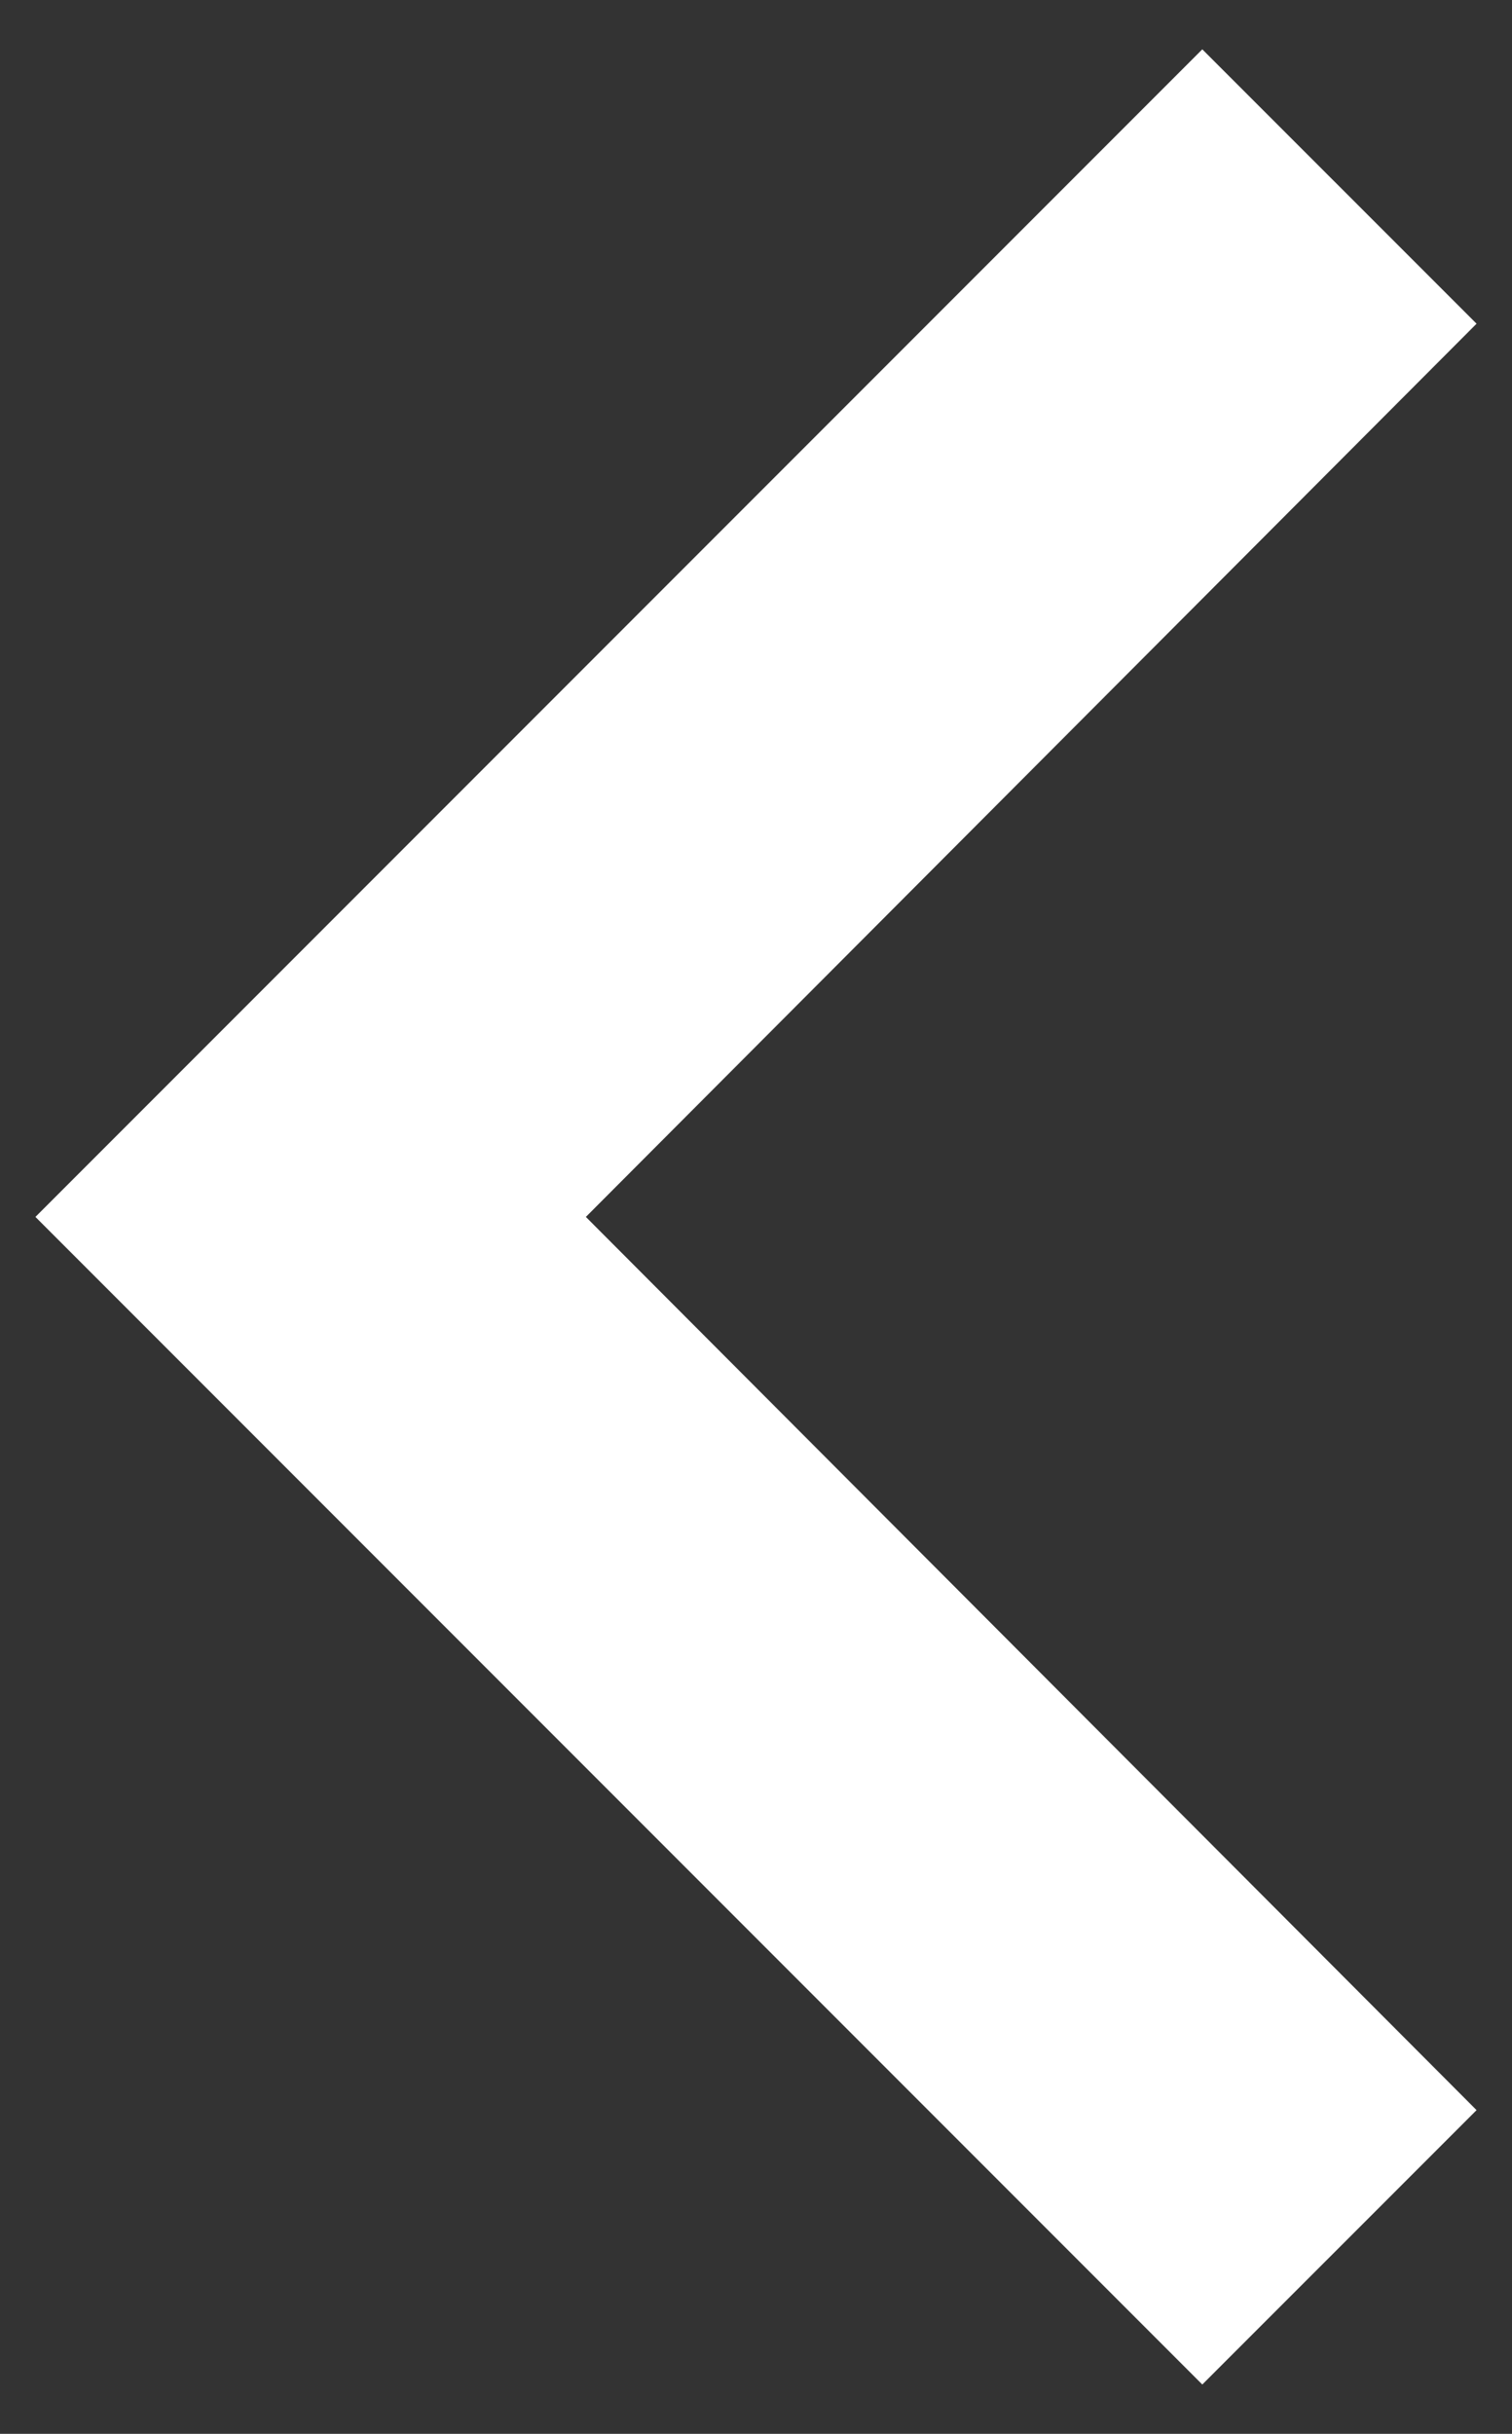 <svg width="23" height="37" viewBox="0 0 23 37" fill="none" xmlns="http://www.w3.org/2000/svg">
<rect x="0" y="0" width="23" height="37" fill="#333333" stroke="none"/>
<path d="M22.461 4.921L18.289 0.75L0.539 18.5L18.289 36.25L22.461 32.079L8.912 18.5L22.461 4.921Z" fill="white"/>
</svg>
